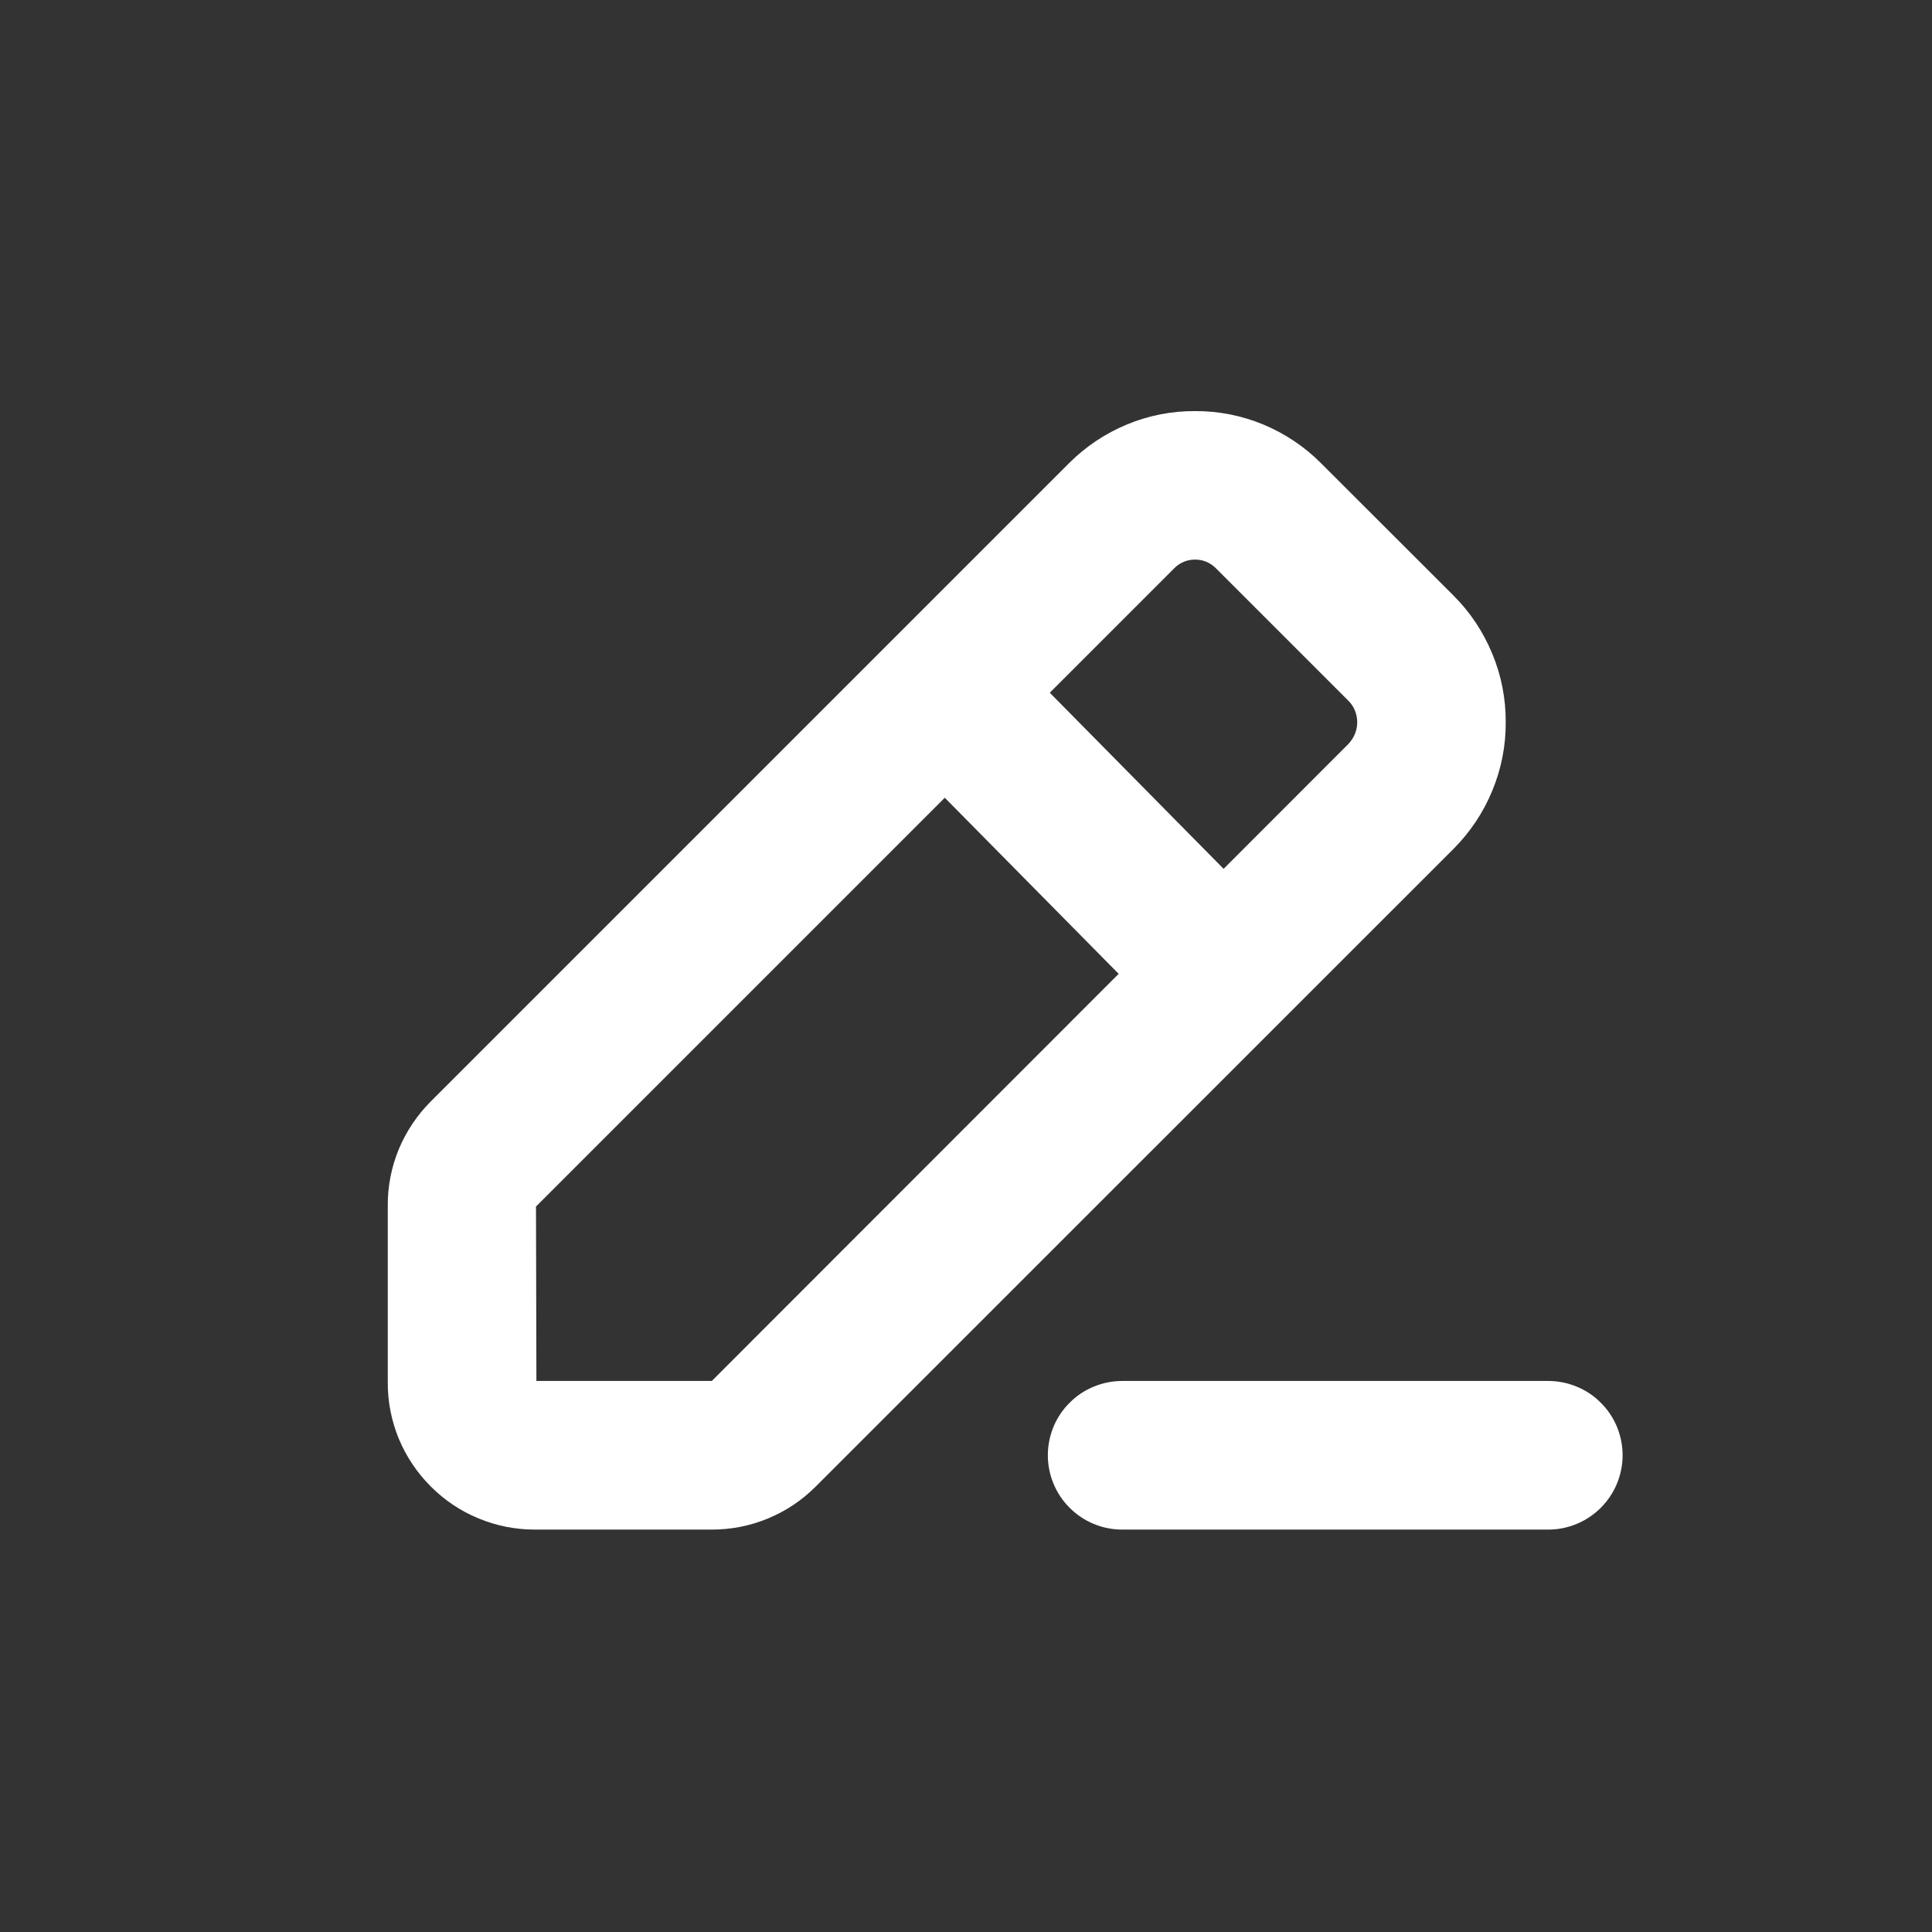 <svg width="14" height="14" viewBox="0 0 14 14" fill="none" xmlns="http://www.w3.org/2000/svg">
<rect x="0" y="0" width="14" height="14" fill="#333333" stroke="none"/>
<path d="M11.219 11.084H8.132C8.061 11.084 7.991 11.07 7.926 11.043C7.86 11.016 7.801 10.976 7.751 10.926C7.701 10.876 7.661 10.817 7.634 10.751C7.607 10.686 7.593 10.616 7.593 10.545C7.593 10.475 7.607 10.405 7.634 10.339C7.661 10.274 7.701 10.214 7.751 10.165C7.801 10.114 7.86 10.075 7.926 10.048C7.991 10.021 8.061 10.007 8.132 10.007H11.219C11.29 10.007 11.36 10.021 11.425 10.048C11.491 10.075 11.55 10.114 11.6 10.165C11.65 10.214 11.69 10.274 11.717 10.339C11.744 10.405 11.758 10.475 11.758 10.545C11.758 10.688 11.701 10.825 11.6 10.926C11.499 11.027 11.362 11.084 11.219 11.084Z" fill="white"/>
<path d="M5.158 11.084H3.876C3.736 11.084 3.597 11.057 3.468 11.003C3.338 10.95 3.221 10.871 3.122 10.772C3.023 10.673 2.944 10.556 2.89 10.426C2.837 10.297 2.809 10.158 2.81 10.018V8.735C2.809 8.595 2.837 8.456 2.89 8.327C2.944 8.198 3.023 8.08 3.122 7.981L7.747 3.356C7.867 3.236 8.009 3.141 8.166 3.076C8.322 3.011 8.49 2.978 8.66 2.979C8.829 2.978 8.997 3.011 9.154 3.076C9.31 3.141 9.453 3.236 9.572 3.356L10.531 4.314C10.652 4.434 10.748 4.578 10.813 4.736C10.879 4.893 10.912 5.063 10.911 5.234C10.912 5.404 10.879 5.573 10.813 5.731C10.748 5.889 10.652 6.032 10.531 6.153L5.912 10.771C5.813 10.871 5.696 10.949 5.566 11.003C5.437 11.057 5.298 11.084 5.158 11.084V11.084ZM3.887 10.007H5.158L9.77 5.392C9.79 5.371 9.807 5.346 9.818 5.319C9.829 5.292 9.835 5.263 9.835 5.234C9.835 5.204 9.829 5.175 9.818 5.148C9.807 5.121 9.79 5.096 9.769 5.076L8.811 4.118C8.791 4.098 8.768 4.082 8.742 4.071C8.716 4.06 8.688 4.055 8.66 4.055C8.632 4.055 8.604 4.06 8.578 4.071C8.552 4.082 8.528 4.098 8.509 4.118L3.884 8.743L3.887 10.007Z" fill="white"/>
<path d="M8.847 7.579C8.775 7.58 8.705 7.565 8.639 7.538C8.573 7.511 8.514 7.47 8.464 7.419L6.489 5.419C6.439 5.369 6.4 5.309 6.373 5.244C6.347 5.178 6.333 5.108 6.334 5.038C6.334 4.967 6.348 4.897 6.376 4.832C6.403 4.766 6.444 4.707 6.494 4.658C6.595 4.557 6.733 4.502 6.876 4.502C7.018 4.503 7.155 4.561 7.255 4.663L9.229 6.663C9.278 6.713 9.318 6.773 9.344 6.838C9.371 6.904 9.385 6.974 9.384 7.044C9.384 7.115 9.369 7.185 9.342 7.25C9.314 7.316 9.274 7.375 9.224 7.424C9.123 7.524 8.988 7.579 8.847 7.579Z" fill="white"/>
</svg>
